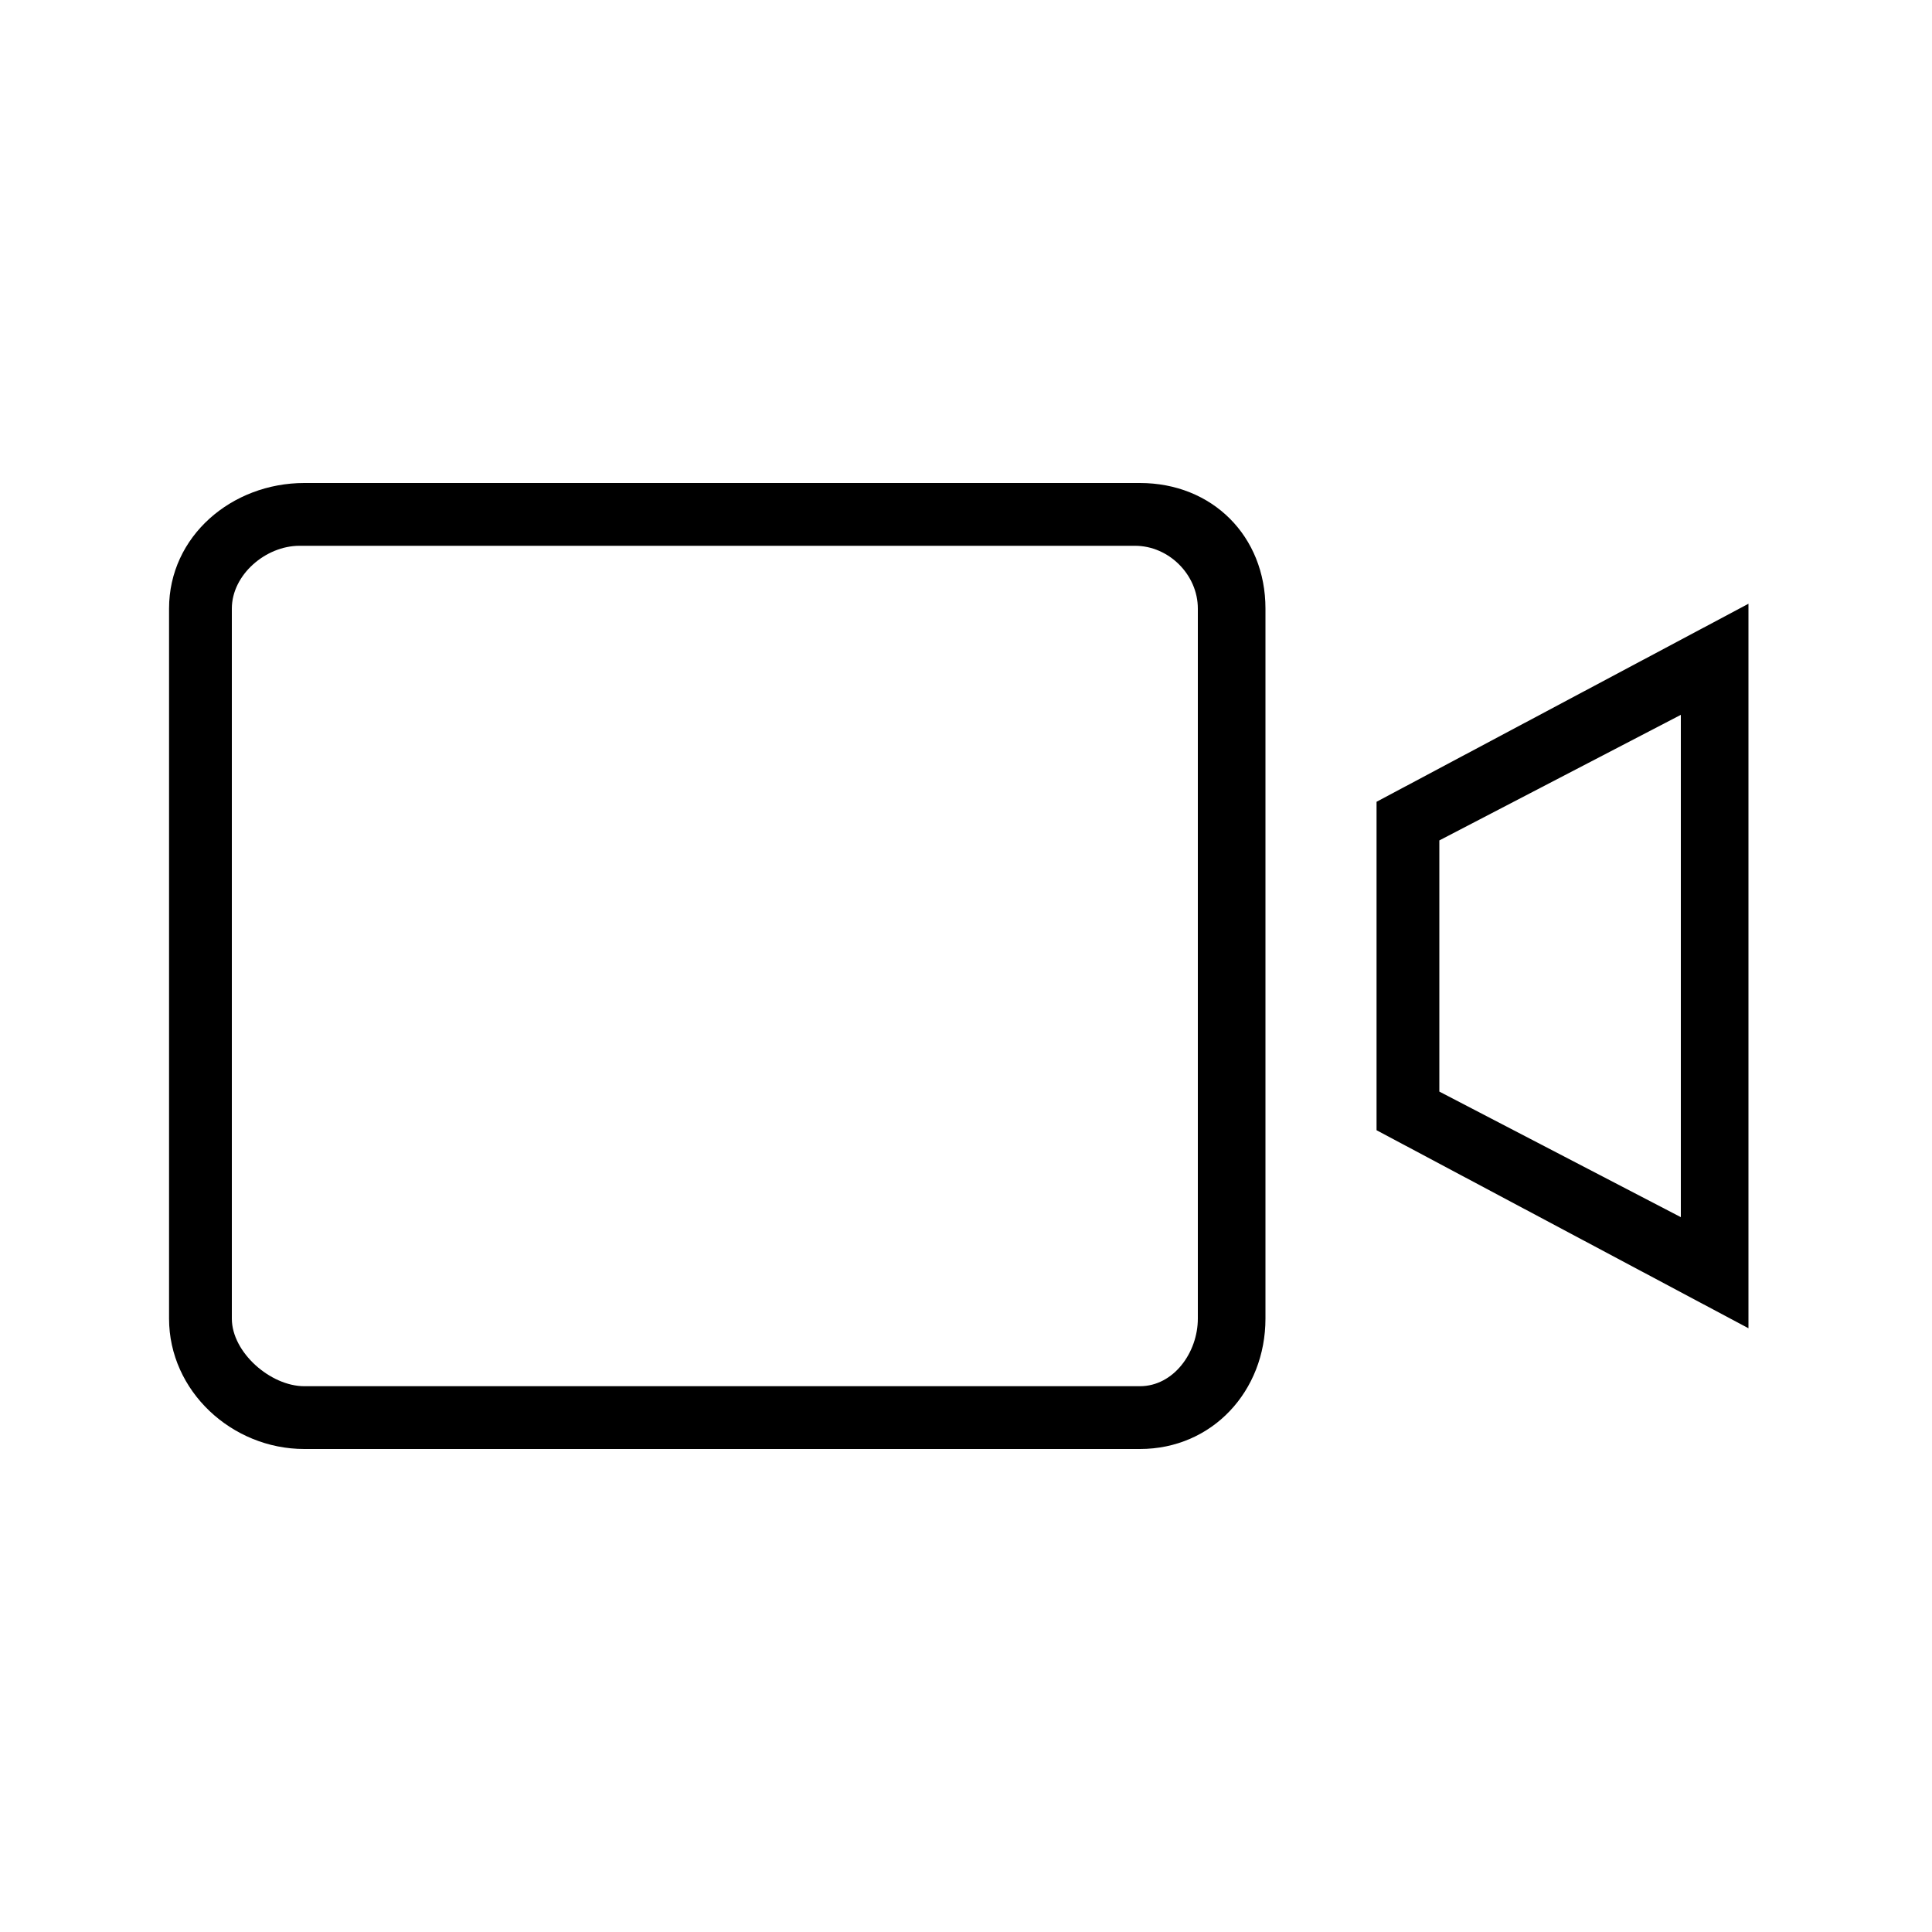 <?xml version="1.0"?><svg xmlns="http://www.w3.org/2000/svg" width="40" height="40" viewBox="0 0 40 40"><path  d="m23.6 10c1.5 0 2.6 1.1 2.6 2.6v14.7c0 1.5-1.1 2.7-2.6 2.7h-17.3c-1.5 0-2.8-1.2-2.8-2.7v-14.7c0-1.5 1.3-2.6 2.8-2.6h17.3z m1.2 17.3v-14.7c0-0.7-0.6-1.3-1.3-1.3h-17.3c-0.7 0-1.4 0.6-1.4 1.3v14.7c0 0.7 0.8 1.4 1.5 1.4h17.3c0.7 0 1.2-0.7 1.2-1.4z m3.7-10.7l7.7-4.1v15l-7.7-4.1v-6.8z m6.3-1.8l-5 2.6v5.2l5 2.6v-10.4z"></path></svg>